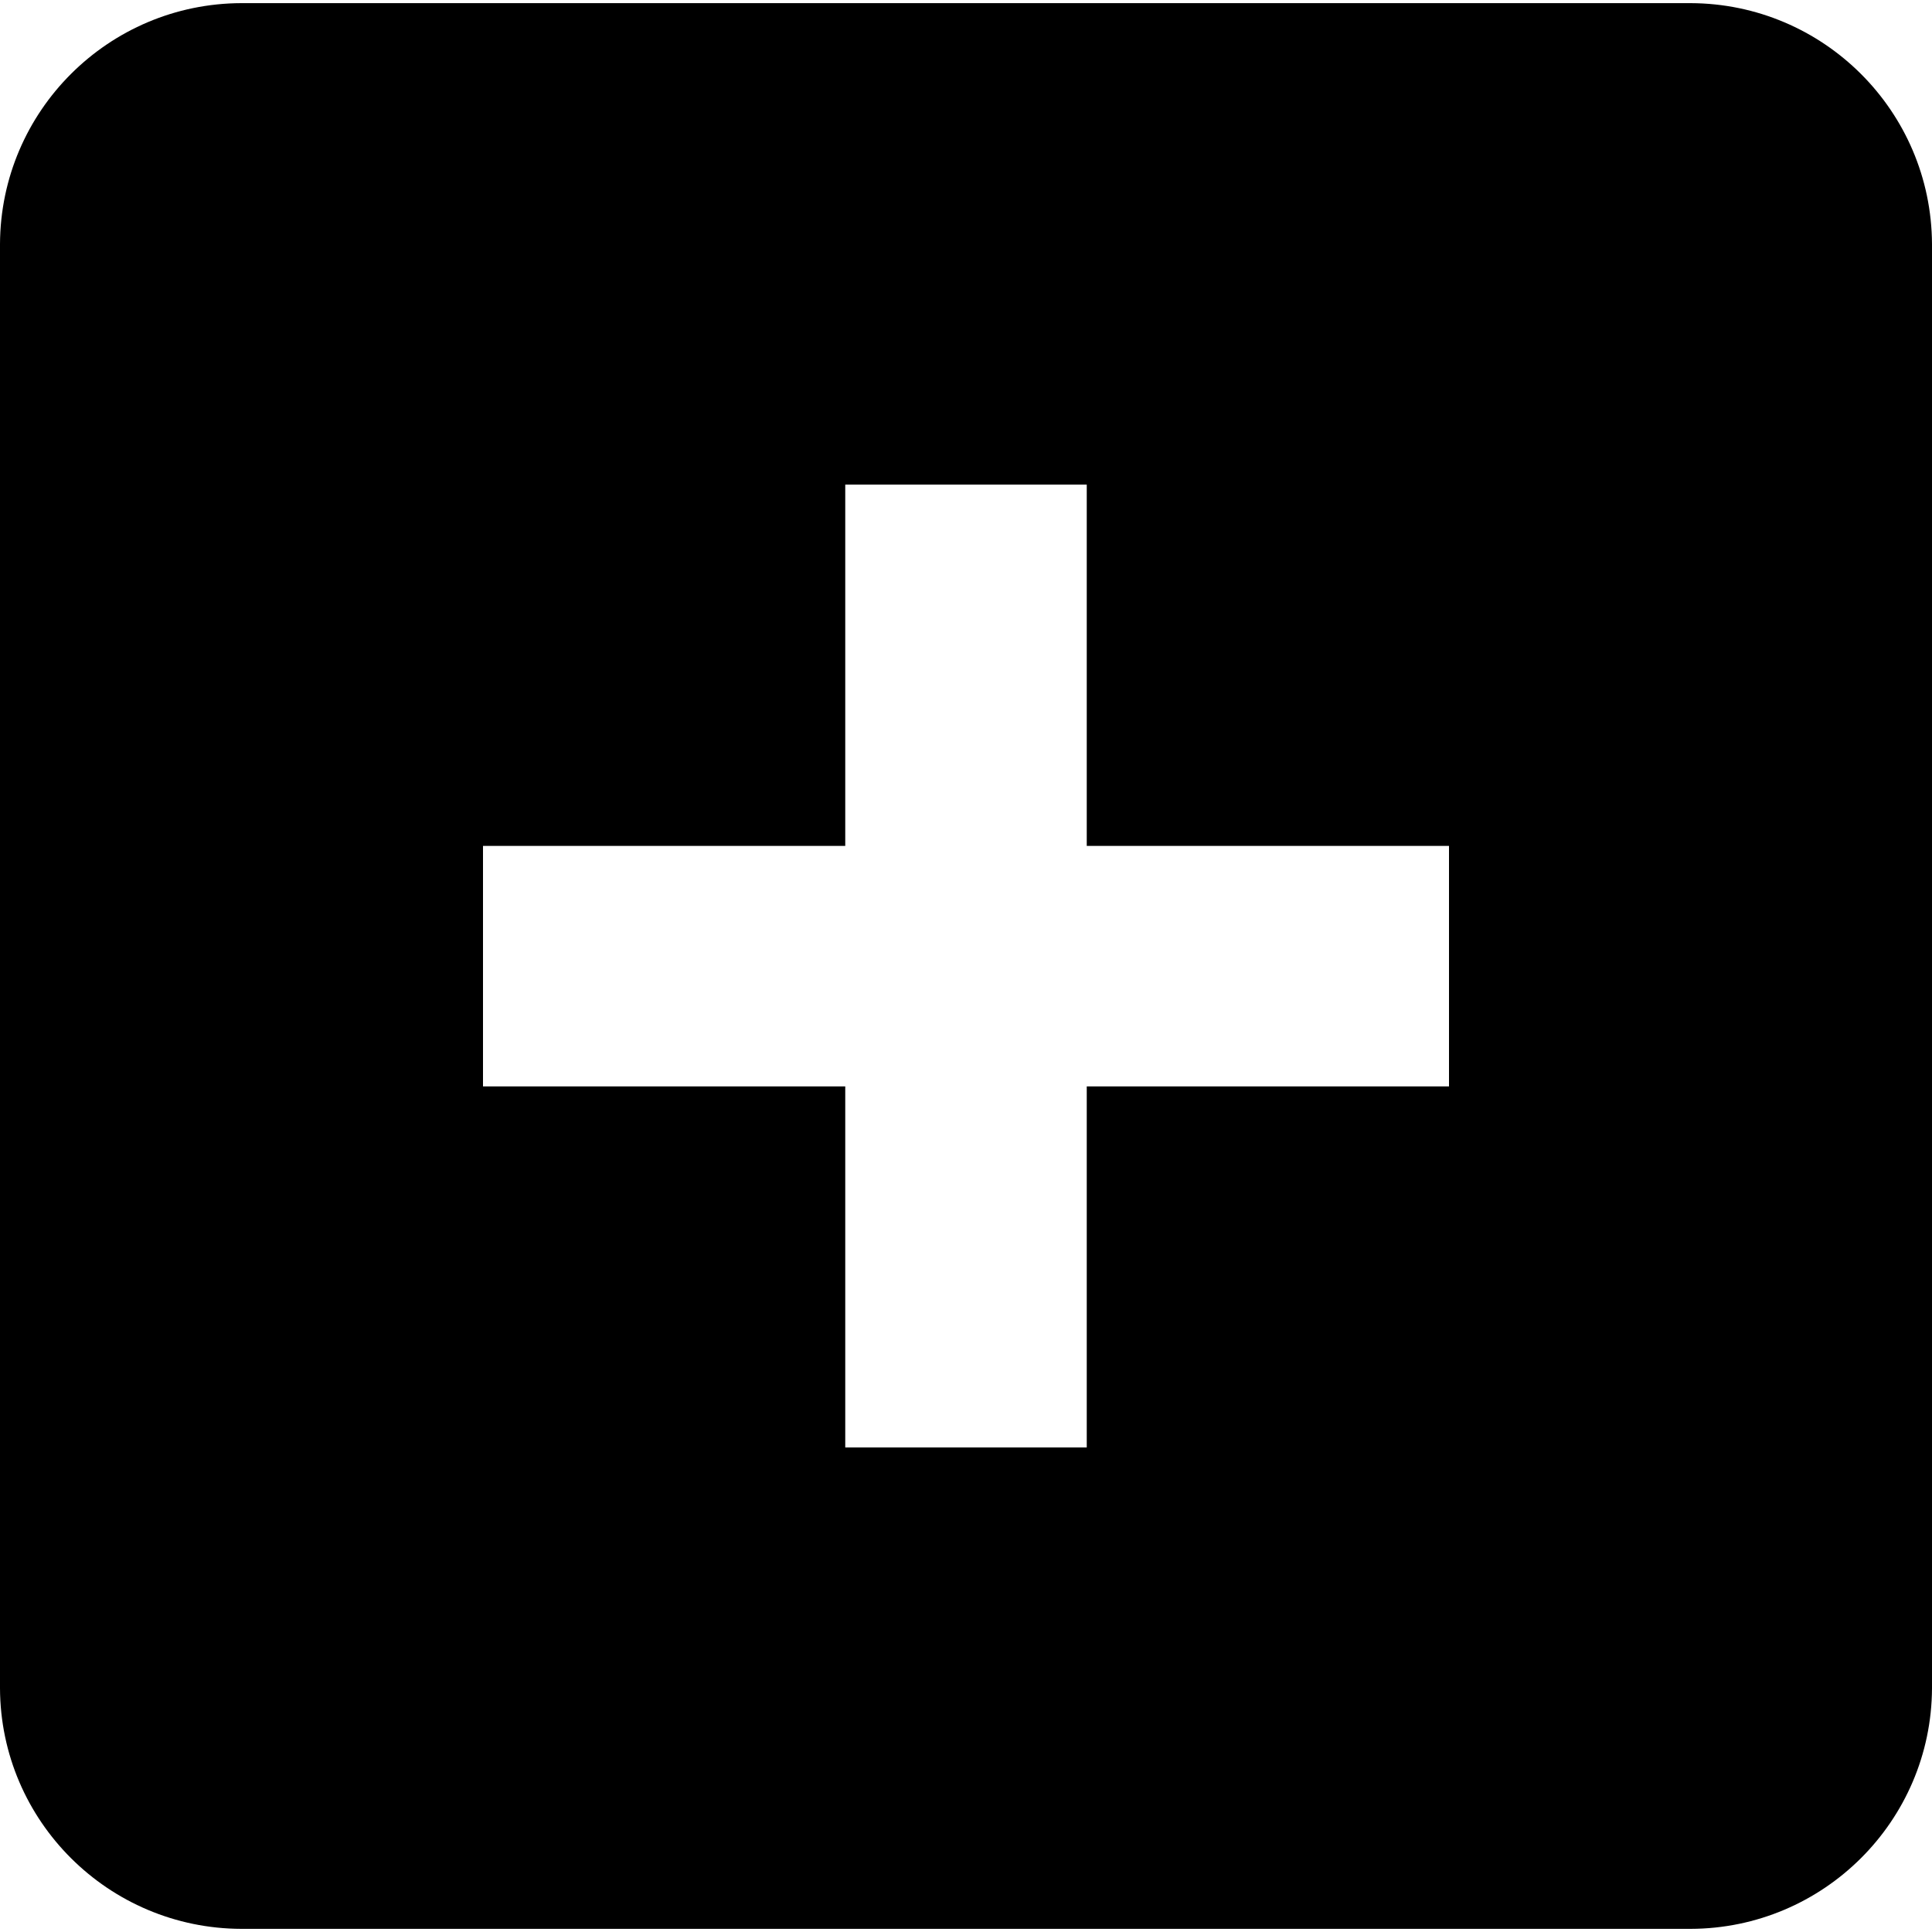 <svg width="24" height="24" viewBox="0 0 24 24" fill="none" xmlns="http://www.w3.org/2000/svg">
<g clip-path="url(#clip0_201_57144)">
<path d="M18 13.496H13.5V17.981H10.5V13.496H6V10.508H10.5V6.02H13.5V10.508H18V13.496ZM21 0.039H3C1.348 0.043 0.007 1.379 0 3.032V20.973C0.007 22.622 1.348 23.957 3 23.961H21C22.652 23.957 23.992 22.622 24 20.973V3.032C23.992 1.379 22.652 0.044 21 0.039Z" fill="black"/>
</g>
<defs>
<clipPath id="clip0_201_57144">
<rect width="24" height="24" fill="white"/>
</clipPath>
</defs>
</svg>
